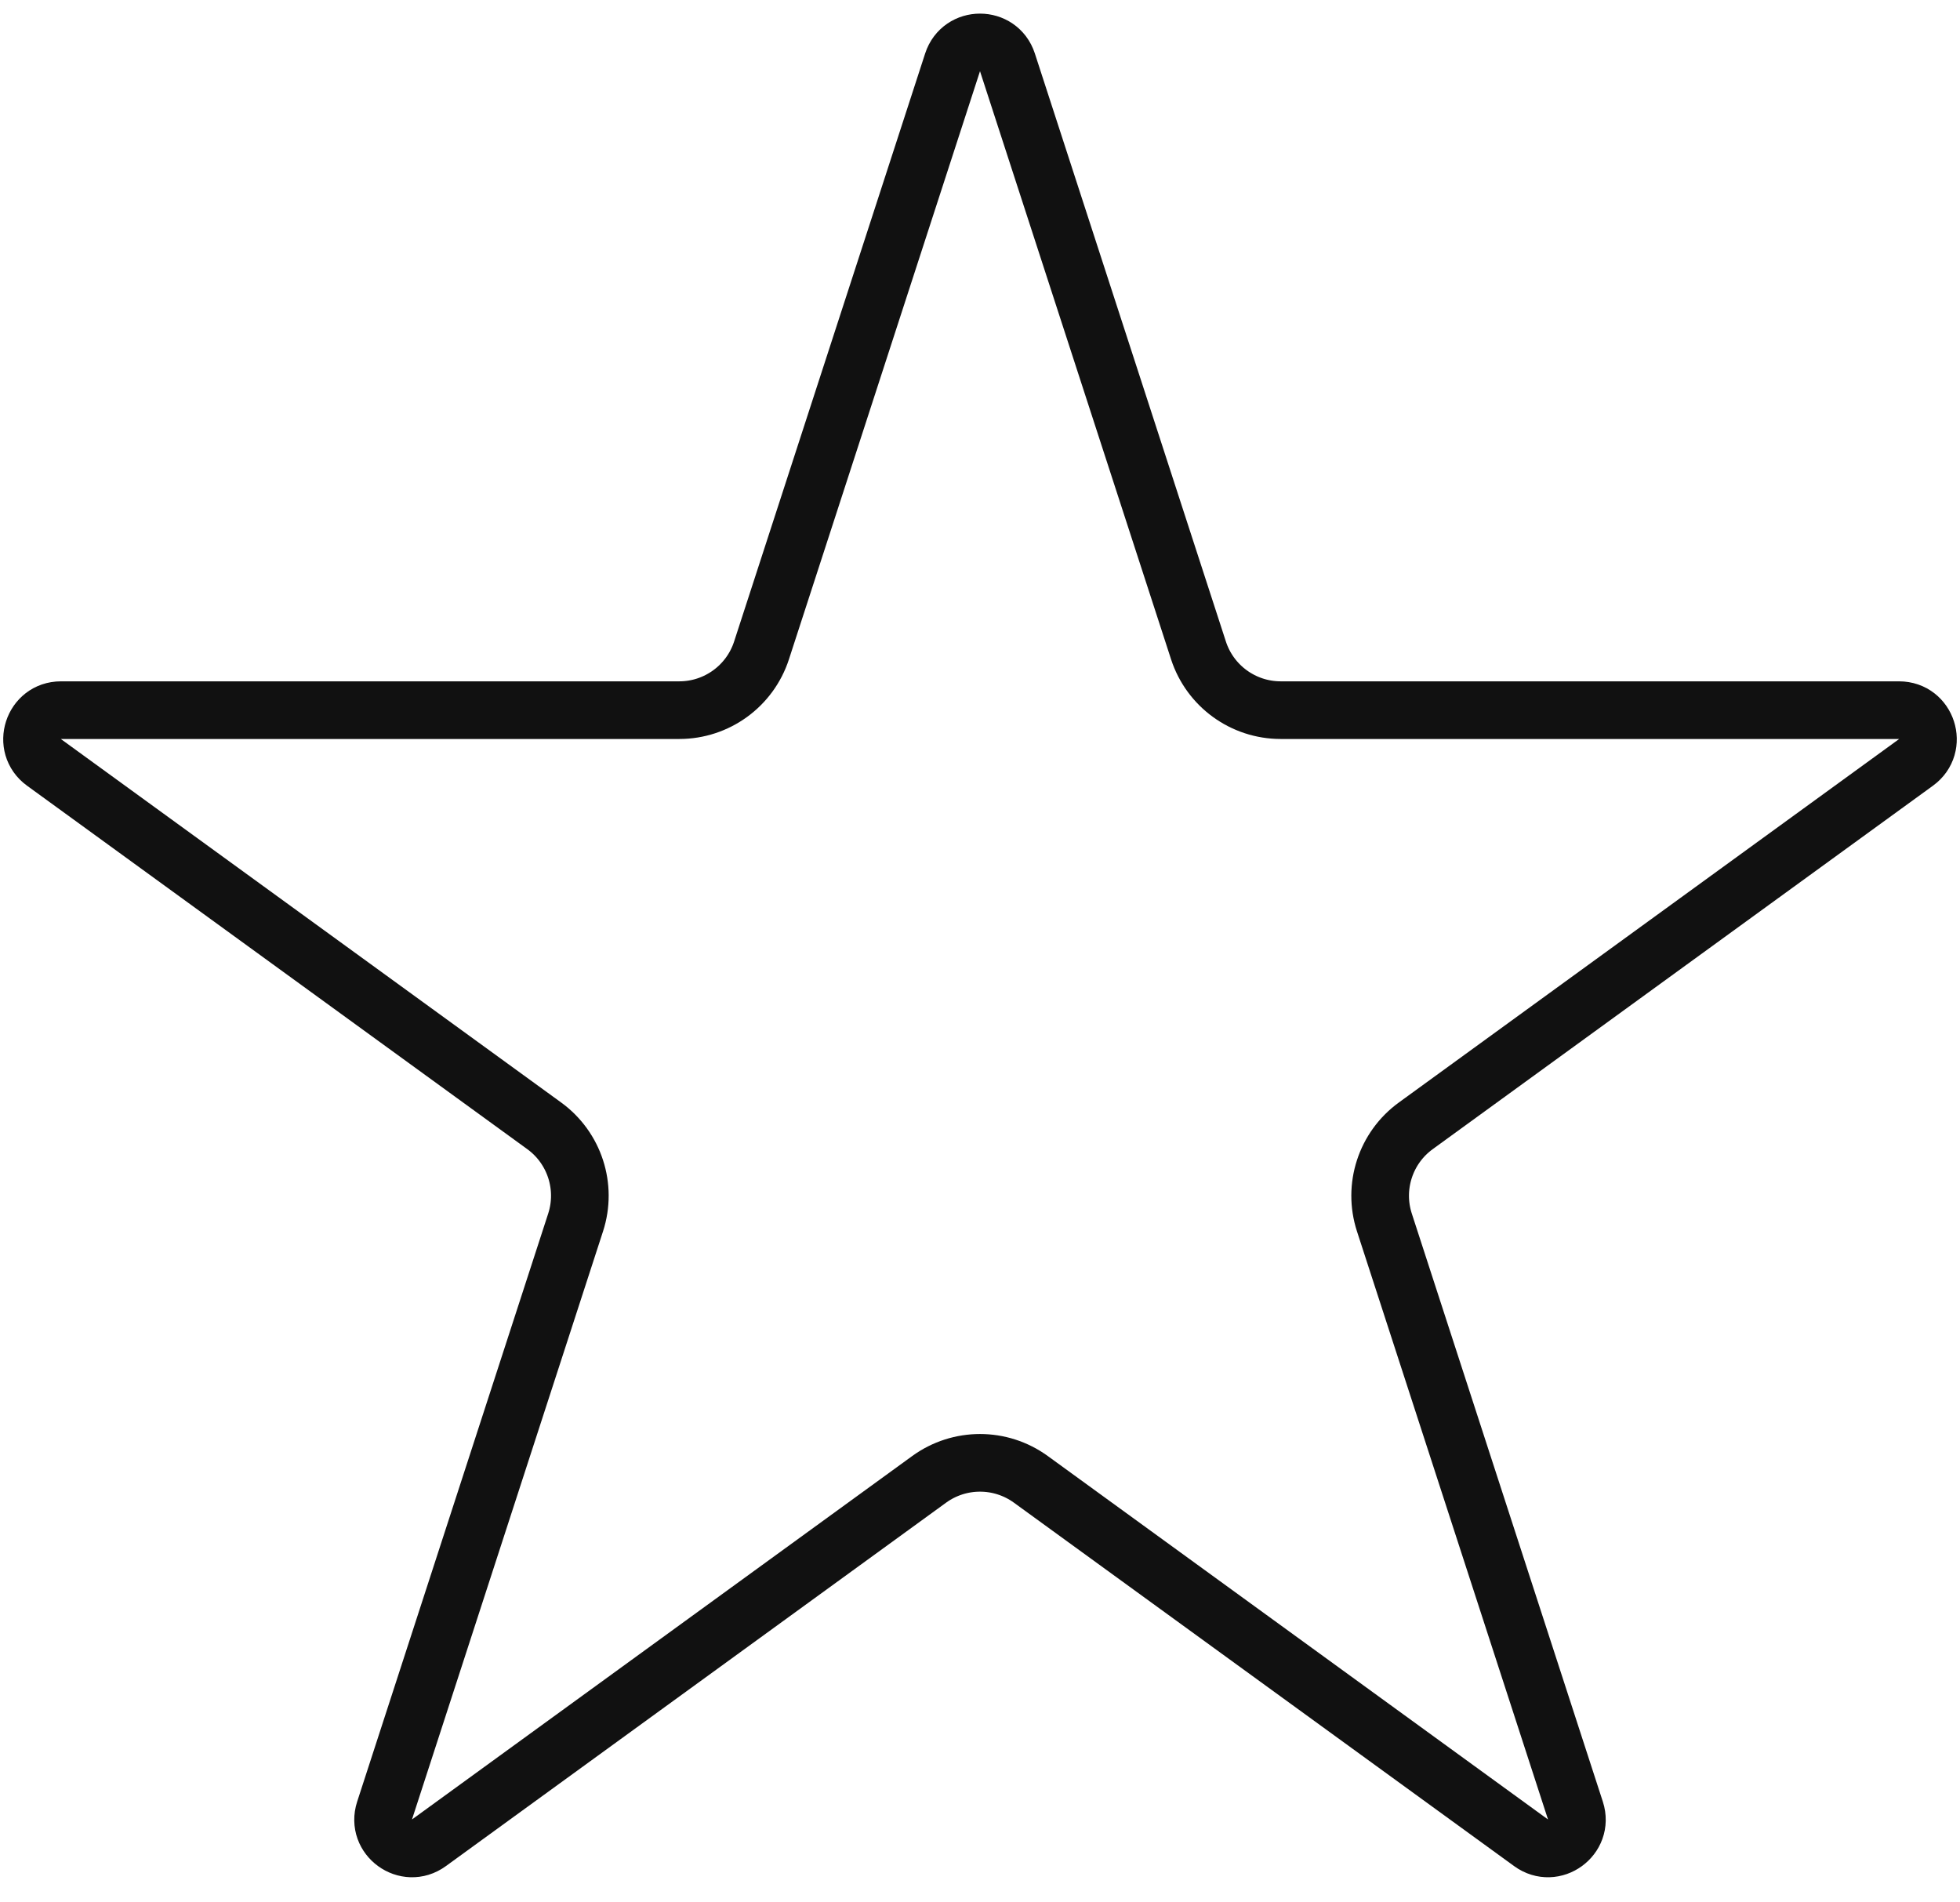 <svg width="34" height="33" viewBox="0 0 34 33" fill="none" xmlns="http://www.w3.org/2000/svg">
<path d="M16.524 1.082C16.674 0.621 17.326 0.621 17.476 1.082L20.79 11.283C20.991 11.901 21.567 12.319 22.217 12.319H32.943C33.428 12.319 33.629 12.94 33.237 13.225L24.56 19.529C24.034 19.911 23.814 20.588 24.015 21.206L27.329 31.408C27.478 31.869 26.951 32.251 26.56 31.967L17.882 25.662C17.356 25.28 16.644 25.28 16.118 25.662L7.44 31.967C7.049 32.251 6.522 31.869 6.671 31.408L9.985 21.206C10.186 20.588 9.966 19.911 9.44 19.529L0.763 13.225C0.371 12.94 0.572 12.319 1.057 12.319H11.783C12.433 12.319 13.009 11.901 13.21 11.283L16.524 1.082Z" stroke="#111111"/>
</svg>
